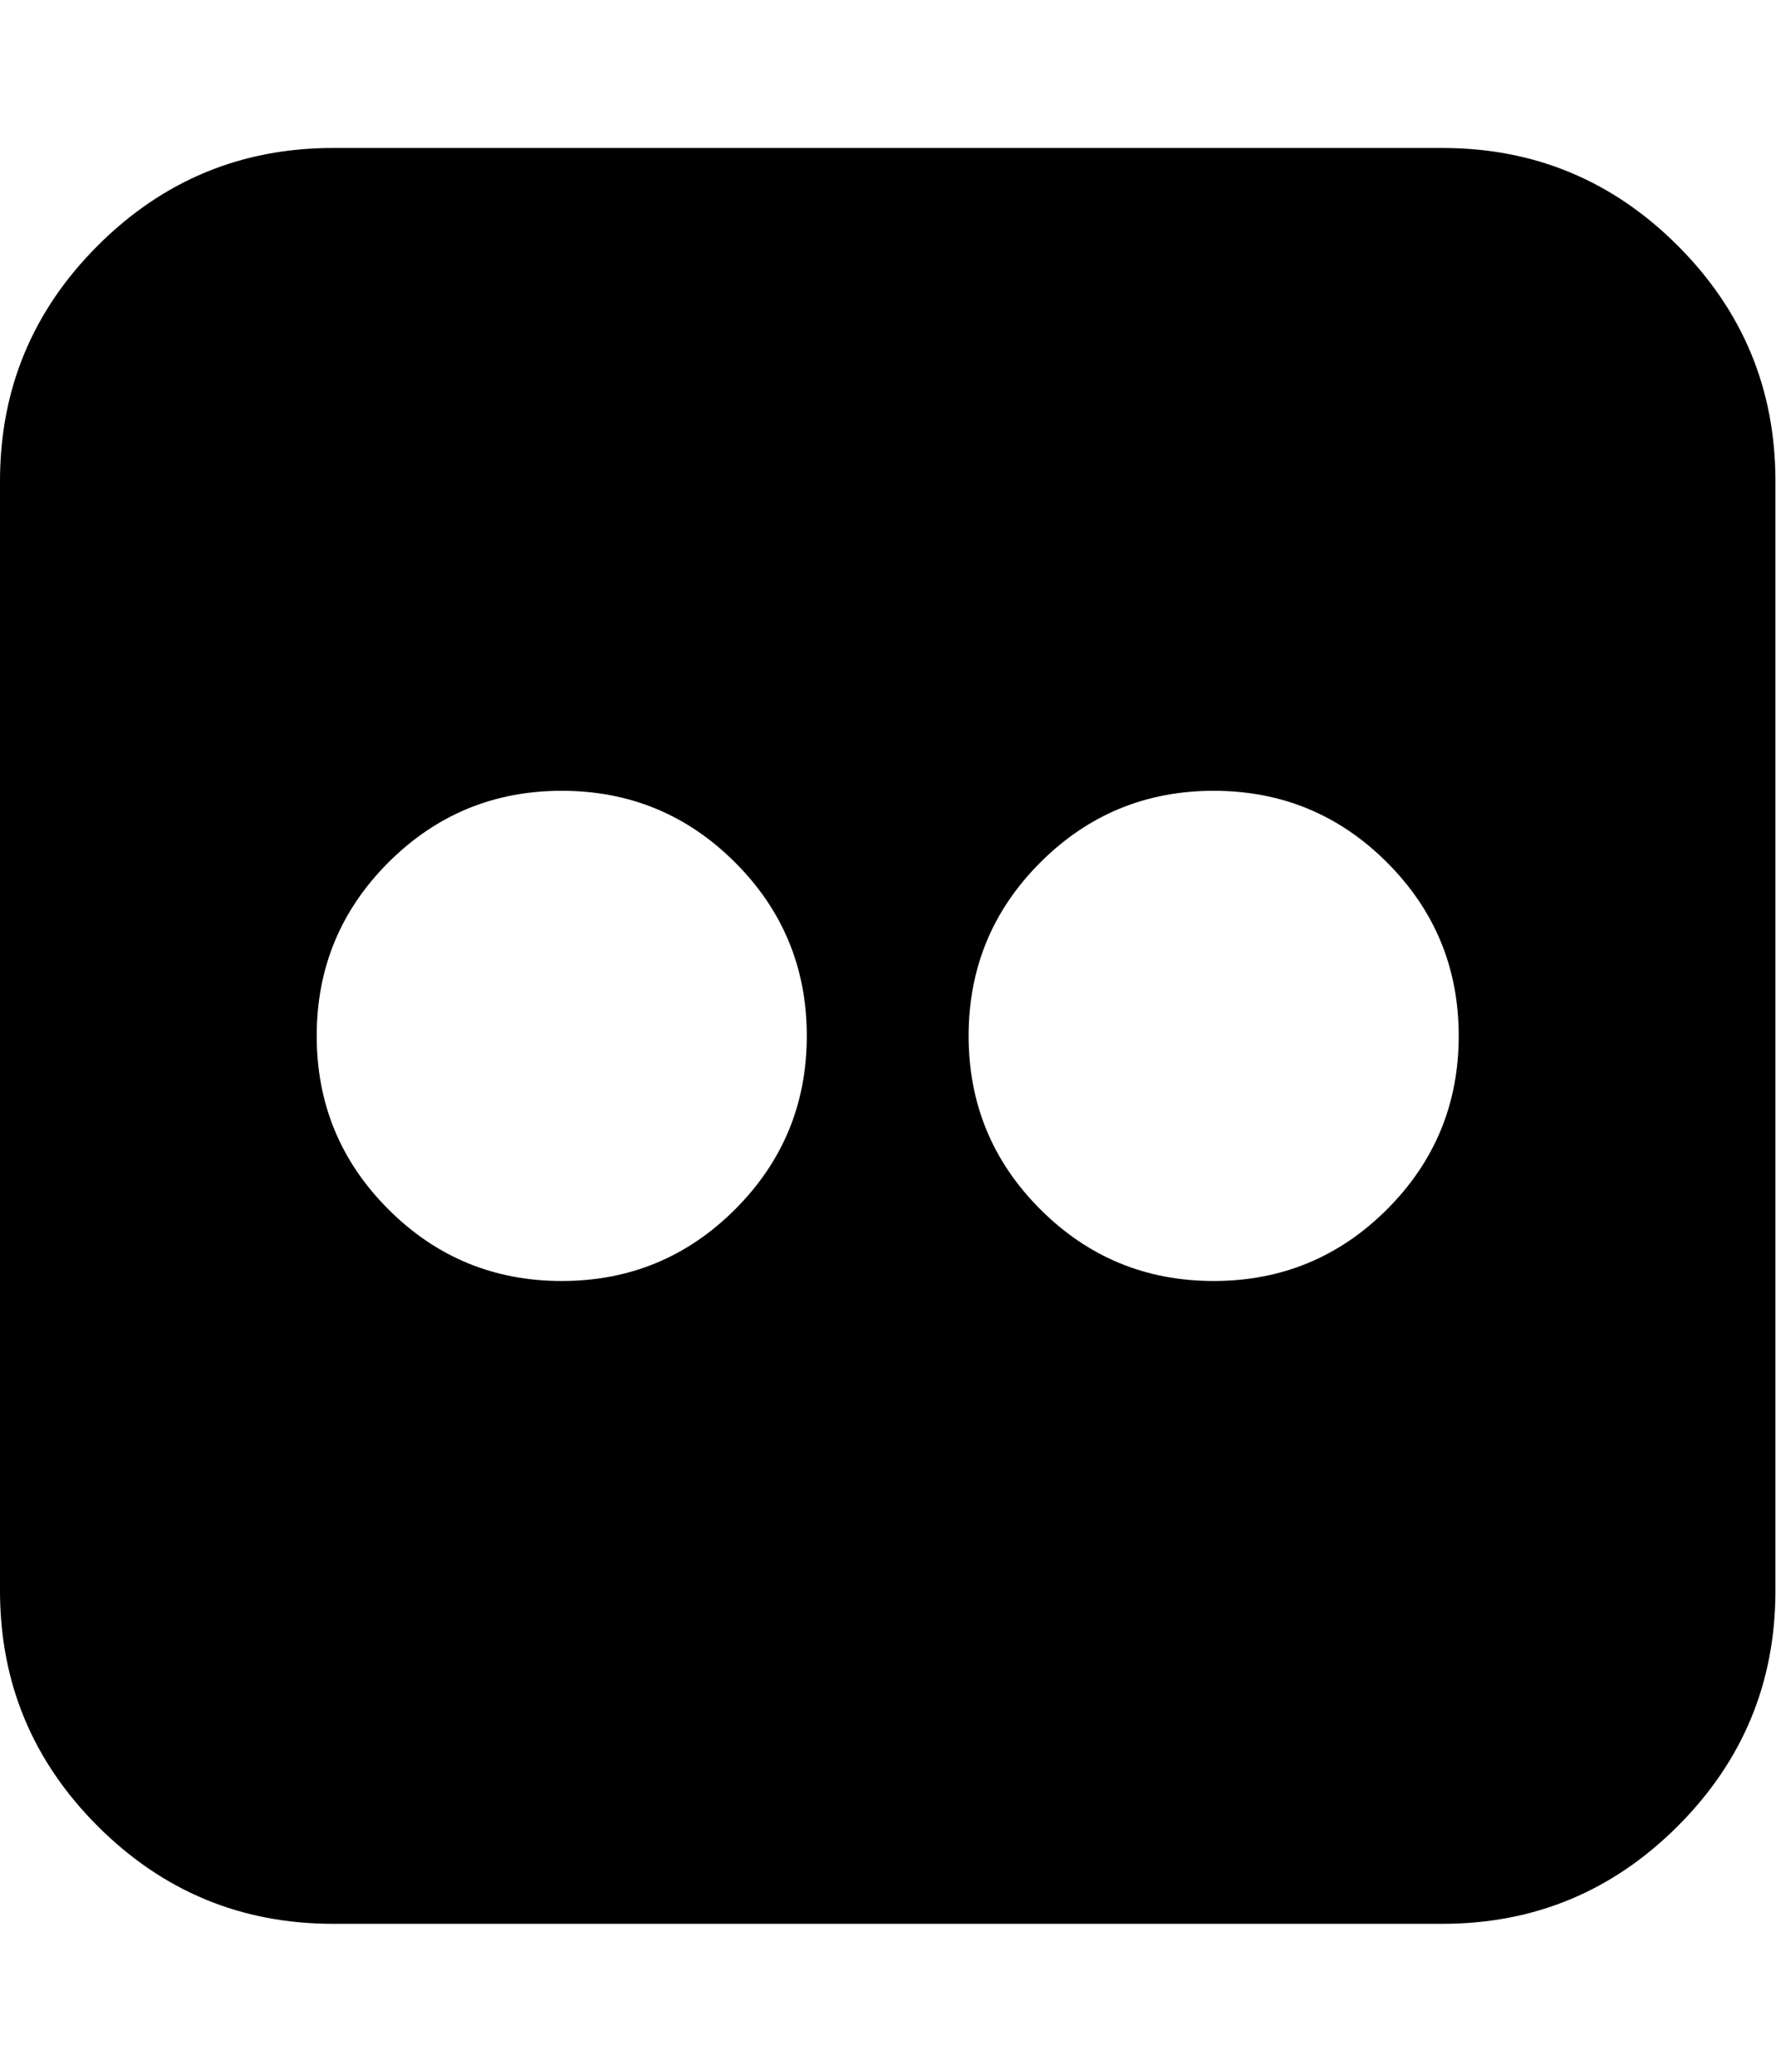 <?xml version="1.0" encoding="utf-8"?>
<!-- Generated by IcoMoon.io -->
<!DOCTYPE svg PUBLIC "-//W3C//DTD SVG 1.1//EN" "http://www.w3.org/Graphics/SVG/1.1/DTD/svg11.dtd">
<svg version="1.1" xmlns="http://www.w3.org/2000/svg" xmlns:xlink="http://www.w3.org/1999/xlink" width="439" height="512" viewBox="0 0 439 512">
<g>
</g>
	<path d="M356.572 36.572q34 0 58.143 24.143t24.143 58.143v274.286q0 34-24.143 58.143t-58.143 24.143h-274.286q-34 0-58.143-24.143t-24.143-58.143v-274.286q0-34 24.143-58.143t58.143-24.143h274.286zM199.429 256q0-25.143-17.715-42.857t-42.857-17.715-42.857 17.714-17.715 42.857 17.715 42.857 42.857 17.714 42.857-17.714 17.714-42.857zM360.572 256q0-25.143-17.714-42.857t-42.857-17.715-42.857 17.714-17.714 42.857 17.714 42.857 42.857 17.714 42.857-17.714 17.714-42.857z" fill="#000000" />
</svg>
